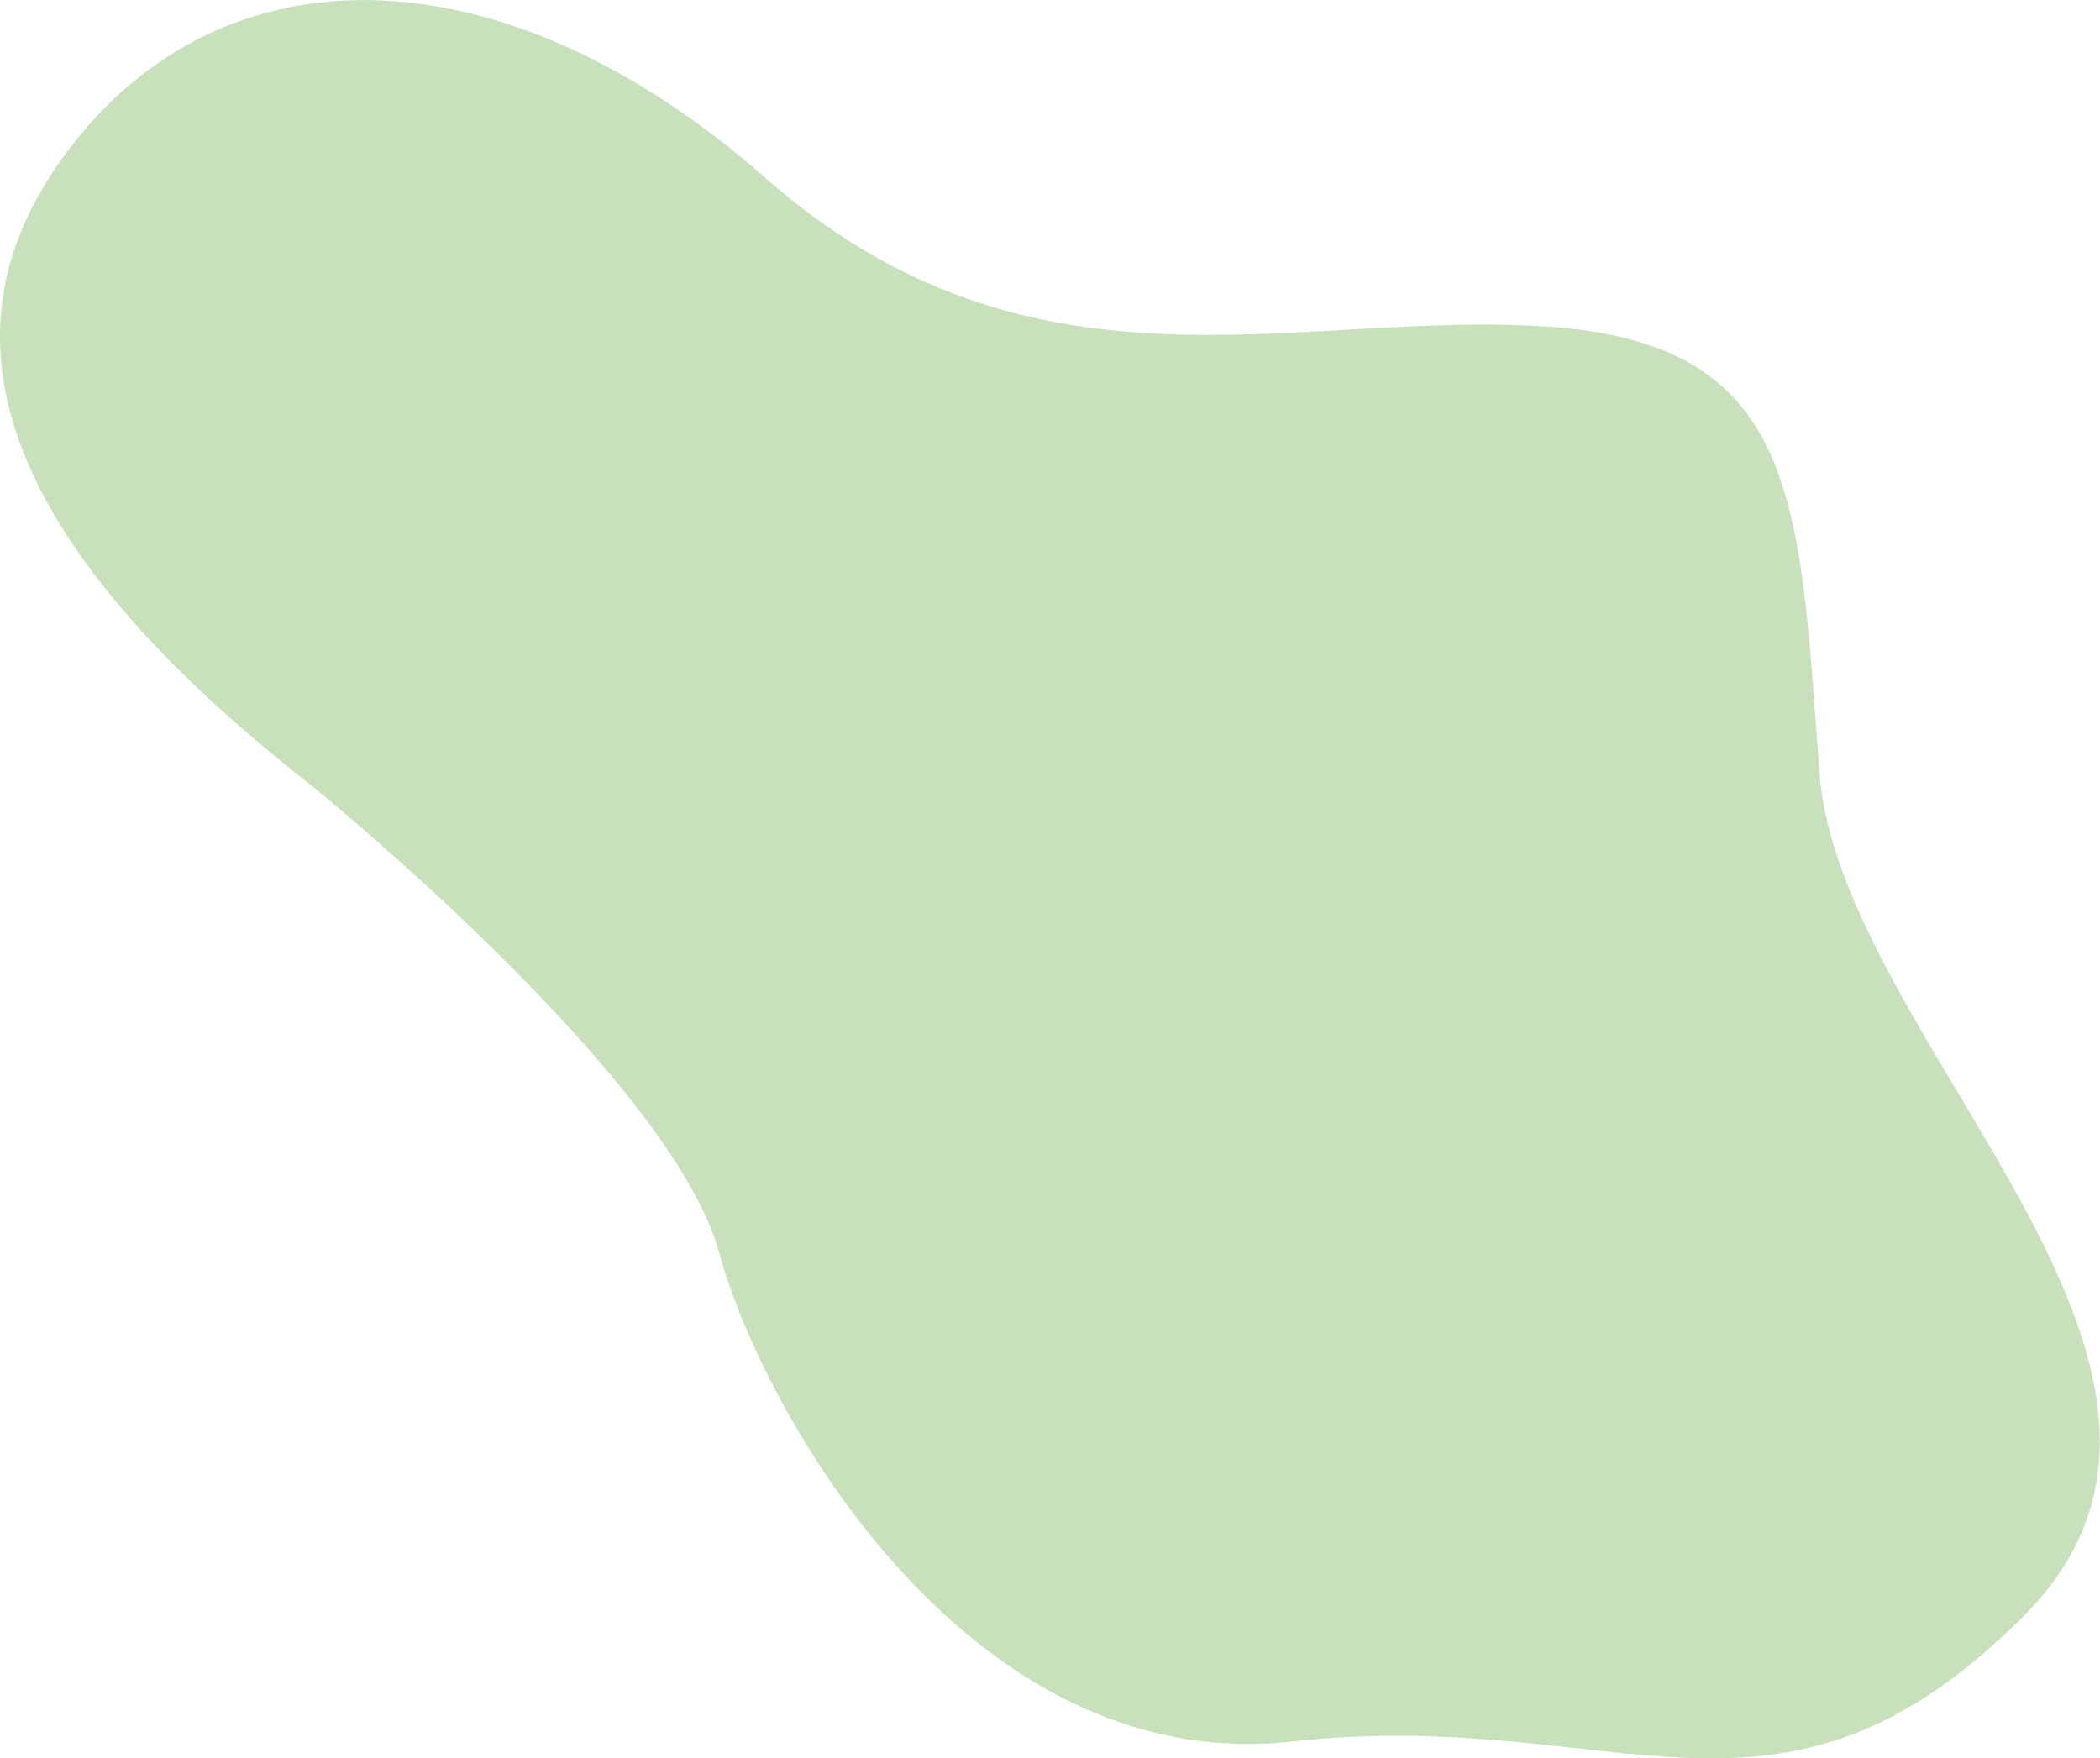 <svg width="332" height="278" viewBox="0 0 332 278" fill="none" xmlns="http://www.w3.org/2000/svg">
<path d="M49.227 124.189C49.227 124.189 106.18 170.251 113.725 198.147C120.365 222.689 152.78 281.052 204.331 275.339C255.881 269.597 280.872 294.622 319.927 255.513C358.983 216.403 290.772 164.78 287.633 122.013C284.494 79.246 284.494 54.221 244.412 51.622C204.331 49.022 163.193 65.162 121.029 28.138C78.865 -8.887 34.8 -8.403 10.624 23.967C-5.886 46.03 -9.87 78.037 49.227 124.189Z" fill="#C8E1BC"/>
</svg>
